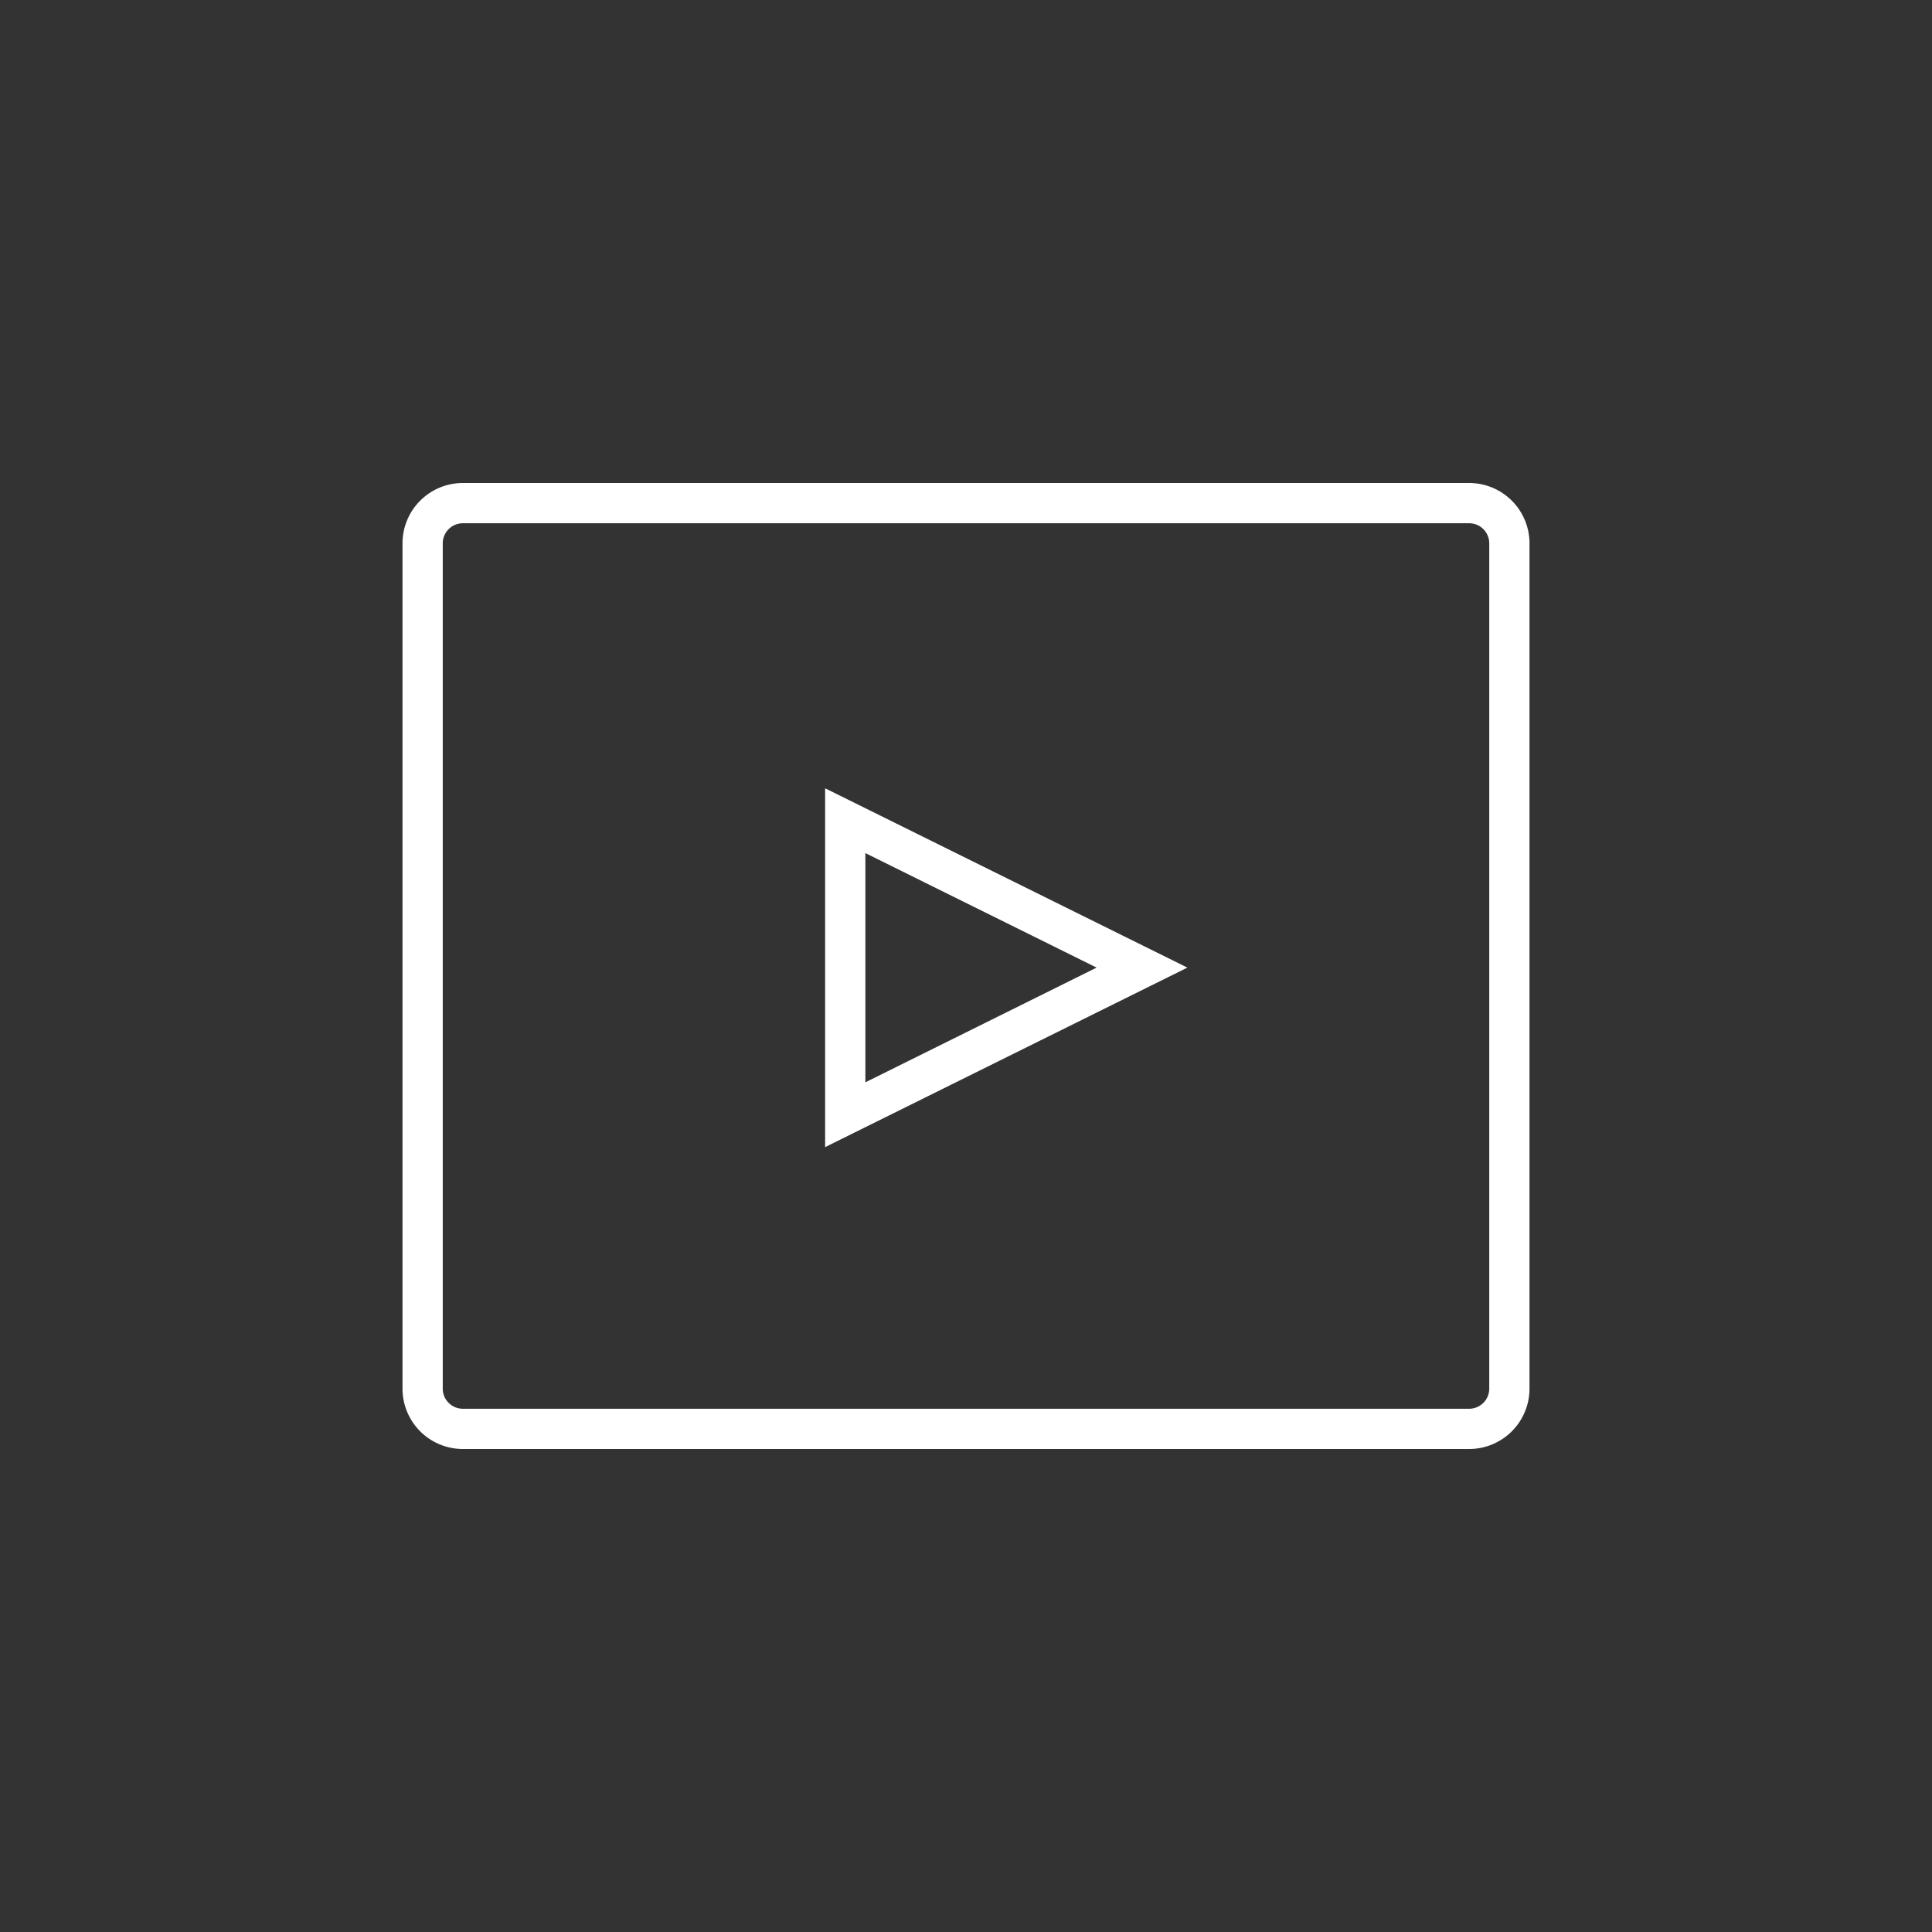 <svg xmlns="http://www.w3.org/2000/svg" viewBox="0 0 96 96"><rect x="0" y="0" width="96" height="96" fill="#333333" stroke="none"/><defs><style>.a{fill:#f2f2f2;opacity:0;}.b{fill:#fff;}</style></defs><title>i-video-white</title><rect class="a" width="96" height="96"/><path class="b" d="M73,26a1,1,0,0,1,1,1V69a1,1,0,0,1-1,1H23a1,1,0,0,1-1-1V27a1,1,0,0,1,1-1H73m0-2H23a3,3,0,0,0-3,3V69a3,3,0,0,0,3,3H73a3,3,0,0,0,3-3V27a3,3,0,0,0-3-3Z"/><path class="b" d="M43,42.39l11.49,5.69L43,53.78V42.39m-2-3.22V57l18-8.92L41,39.17Z"/></svg>